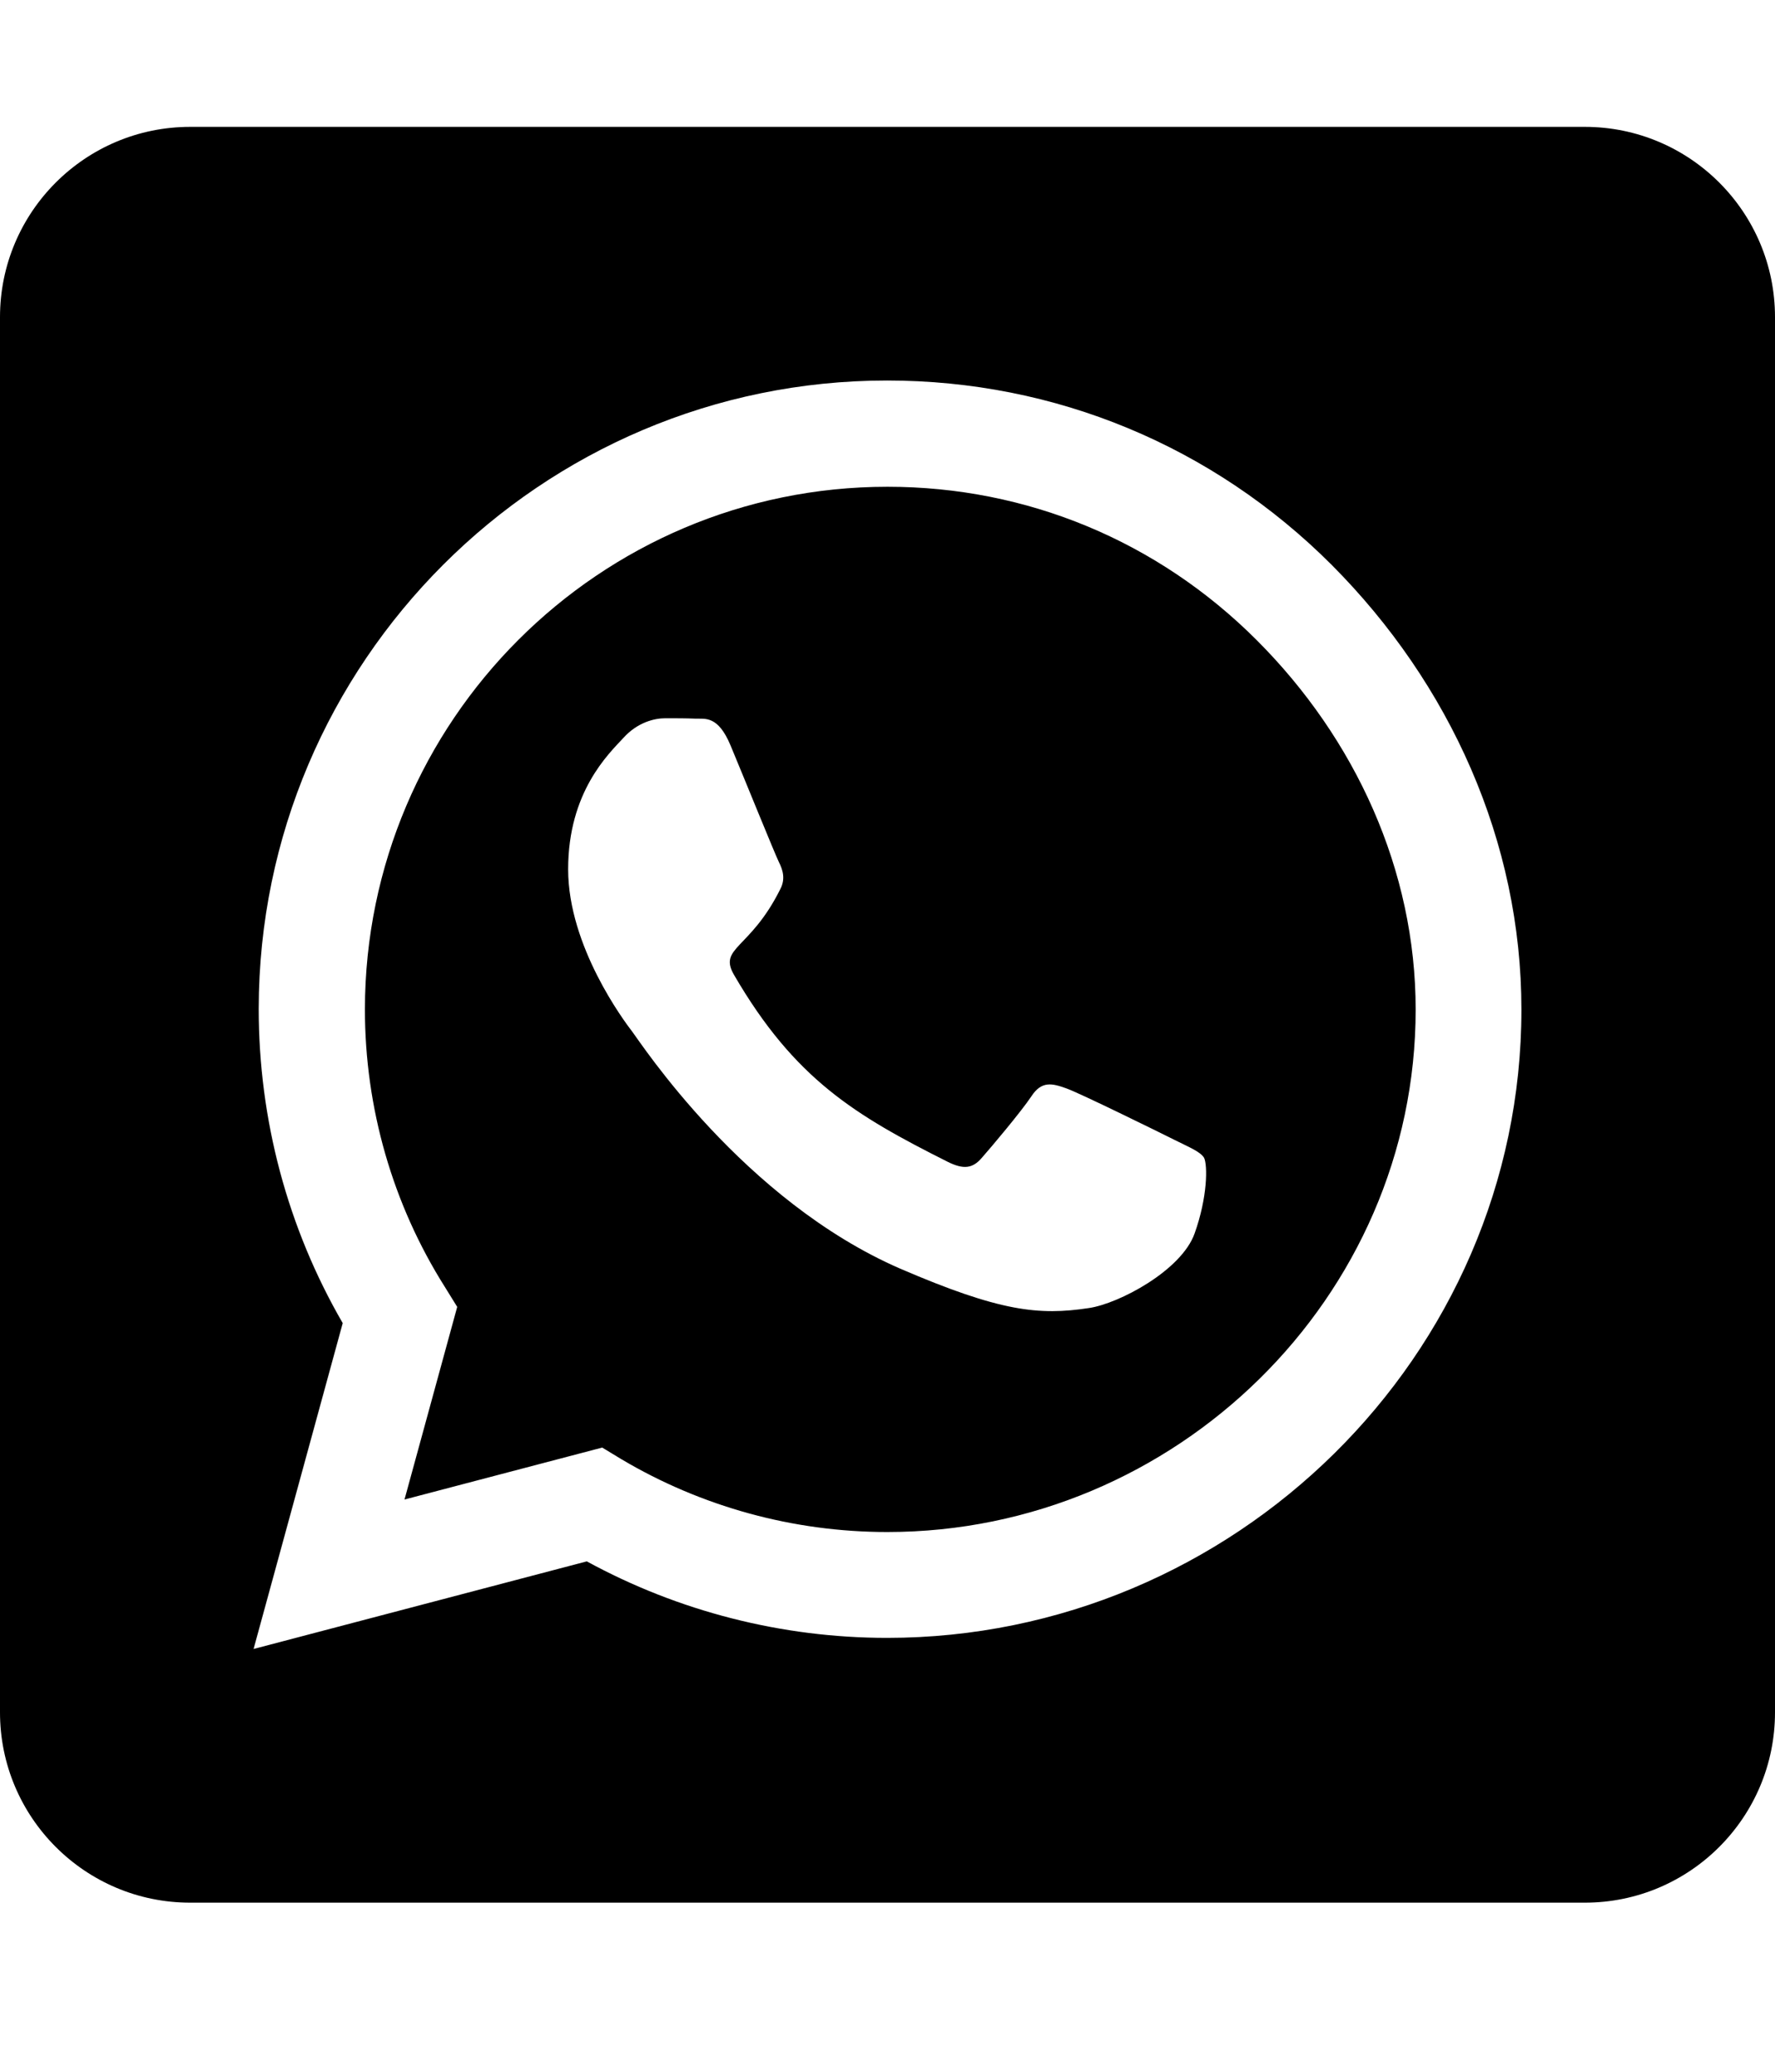 <svg width="36" height="42" viewBox="0 0 36 42" fill="none" xmlns="http://www.w3.org/2000/svg">
<path d="M18 9.868C12.158 9.868 7.409 14.617 7.401 20.459C7.401 22.46 7.963 24.413 9.024 26.092L9.273 26.494L8.204 30.399L12.214 29.346L12.6 29.58C14.223 30.544 16.087 31.058 17.992 31.058H18C23.834 31.058 28.712 26.309 28.712 20.467C28.712 17.639 27.49 14.979 25.489 12.978C23.48 10.969 20.829 9.868 18 9.868ZM24.228 25.007C23.962 25.755 22.693 26.43 22.082 26.518C21.07 26.671 20.282 26.59 18.265 25.722C15.075 24.34 12.986 21.126 12.825 20.917C12.664 20.708 11.523 19.189 11.523 17.622C11.523 16.055 12.343 15.284 12.64 14.963C12.93 14.641 13.275 14.561 13.492 14.561C13.701 14.561 13.918 14.561 14.103 14.569C14.296 14.577 14.561 14.496 14.818 15.115C15.083 15.75 15.718 17.317 15.798 17.478C15.879 17.639 15.935 17.823 15.822 18.032C15.212 19.254 14.561 19.206 14.89 19.768C16.12 21.881 17.349 22.613 19.221 23.553C19.543 23.713 19.728 23.689 19.913 23.472C20.097 23.264 20.708 22.54 20.917 22.227C21.126 21.905 21.343 21.962 21.632 22.066C21.921 22.171 23.488 22.942 23.81 23.103C24.131 23.264 24.34 23.344 24.421 23.472C24.493 23.625 24.493 24.268 24.228 25.007ZM32.143 2.572H3.857C1.728 2.572 0 4.299 0 6.429V34.714C0 36.844 1.728 38.572 3.857 38.572H32.143C34.272 38.572 36 36.844 36 34.714V6.429C36 4.299 34.272 2.572 32.143 2.572ZM17.992 33.204C15.854 33.204 13.757 32.665 11.901 31.653L5.143 33.429L6.951 26.823C5.834 24.895 5.247 22.701 5.247 20.451C5.255 13.428 10.969 7.714 17.992 7.714C21.399 7.714 24.597 9.04 27.008 11.451C29.411 13.862 30.857 17.06 30.857 20.467C30.857 27.49 25.015 33.204 17.992 33.204Z" fill="black"/>
</svg>
